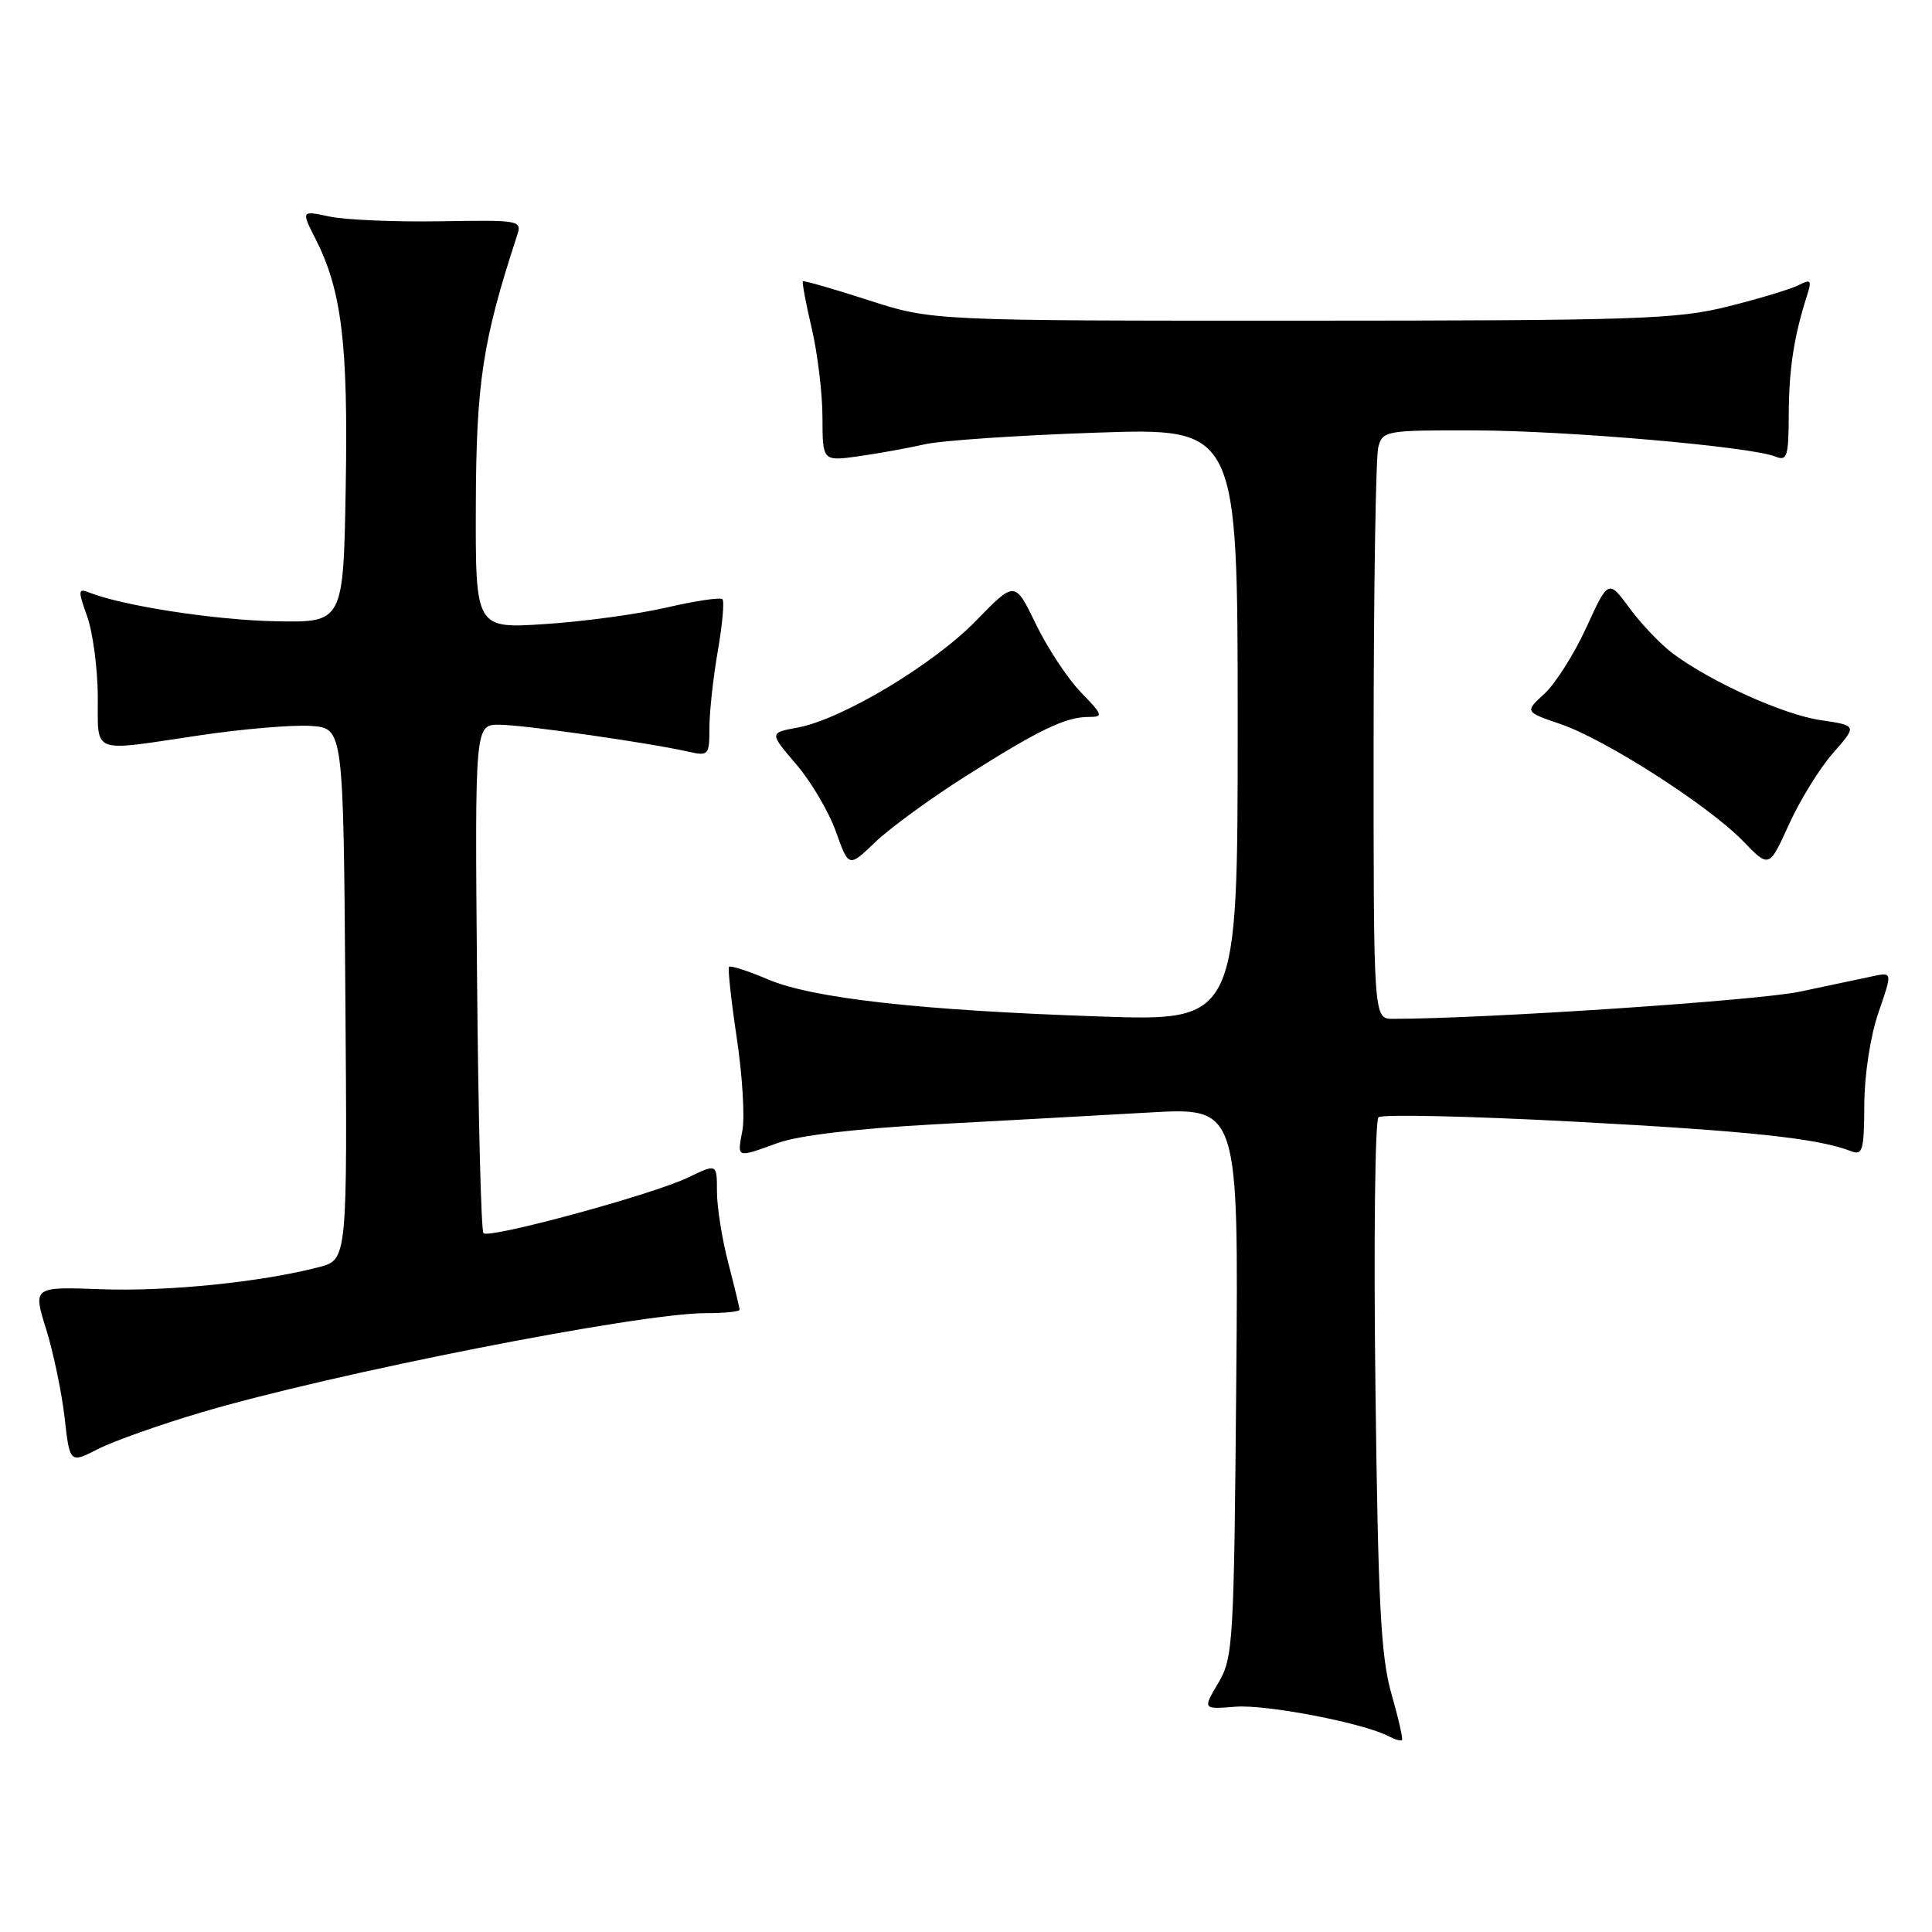 <?xml version="1.0" encoding="UTF-8" standalone="no"?>
<!DOCTYPE svg PUBLIC "-//W3C//DTD SVG 1.1//EN" "http://www.w3.org/Graphics/SVG/1.1/DTD/svg11.dtd" >
<svg xmlns="http://www.w3.org/2000/svg" xmlns:xlink="http://www.w3.org/1999/xlink" version="1.1" viewBox="0 0 256 256">
 <g >
 <path fill="currentColor"
d=" M 184.36 224.39 C 182.97 219.53 182.60 212.43 182.25 183.64 C 182.01 164.47 182.20 148.45 182.66 148.04 C 183.12 147.63 194.75 147.89 208.50 148.62 C 231.70 149.85 240.86 150.82 245.25 152.53 C 246.81 153.14 247.00 152.47 247.03 146.36 C 247.05 142.37 247.84 137.26 248.91 134.15 C 250.76 128.80 250.76 128.80 248.13 129.36 C 246.68 129.67 242.35 130.59 238.50 131.40 C 232.92 132.58 196.62 135.00 184.56 135.00 C 182.00 135.00 182.00 135.00 182.01 98.25 C 182.02 78.04 182.30 60.49 182.63 59.25 C 183.21 57.07 183.62 57.00 195.37 57.03 C 207.66 57.06 232.04 59.18 235.25 60.50 C 236.81 61.13 237.00 60.51 237.02 54.86 C 237.05 48.87 237.71 44.56 239.44 39.16 C 240.09 37.12 239.96 36.95 238.34 37.78 C 237.33 38.30 233.12 39.57 229.00 40.60 C 222.18 42.31 217.06 42.48 172.50 42.49 C 123.50 42.50 123.50 42.50 115.06 39.77 C 110.42 38.27 106.52 37.15 106.39 37.28 C 106.26 37.41 106.78 40.21 107.56 43.51 C 108.33 46.80 108.98 52.12 108.98 55.31 C 109.00 61.12 109.00 61.12 113.75 60.46 C 116.36 60.09 120.30 59.38 122.50 58.88 C 124.70 58.37 134.94 57.68 145.25 57.33 C 164.00 56.69 164.00 56.69 164.00 96.00 C 164.00 135.31 164.00 135.31 145.75 134.69 C 121.89 133.88 107.65 132.29 101.72 129.76 C 99.09 128.64 96.79 127.90 96.60 128.11 C 96.42 128.33 96.88 132.55 97.62 137.50 C 98.37 142.45 98.70 147.96 98.38 149.75 C 97.68 153.53 97.48 153.46 103.12 151.43 C 105.88 150.44 113.63 149.53 124.00 148.97 C 133.07 148.48 145.81 147.78 152.31 147.41 C 164.12 146.74 164.12 146.74 163.81 183.12 C 163.51 217.82 163.40 219.66 161.43 223.00 C 159.36 226.50 159.36 226.50 163.70 226.15 C 167.77 225.82 180.69 228.31 183.99 230.06 C 184.81 230.49 185.61 230.72 185.77 230.57 C 185.92 230.41 185.29 227.63 184.36 224.39 Z  M 26.61 187.17 C 44.01 182.00 84.67 174.00 93.49 174.00 C 95.97 174.00 98.00 173.80 98.00 173.55 C 98.00 173.30 97.32 170.51 96.50 167.34 C 95.67 164.17 95.00 159.92 95.00 157.88 C 95.00 154.18 95.00 154.18 91.19 156.02 C 86.51 158.28 64.84 164.17 64.06 163.40 C 63.75 163.09 63.37 147.80 63.21 129.42 C 62.92 96.00 62.92 96.00 66.21 96.03 C 69.51 96.06 86.09 98.43 91.25 99.61 C 93.88 100.20 94.00 100.06 94.00 96.45 C 94.00 94.37 94.50 89.79 95.11 86.28 C 95.72 82.76 96.00 79.67 95.73 79.40 C 95.46 79.12 92.15 79.62 88.37 80.49 C 84.59 81.37 77.34 82.36 72.25 82.69 C 63.00 83.30 63.00 83.30 63.05 66.90 C 63.10 50.75 63.96 45.10 68.48 31.32 C 69.19 29.17 69.08 29.15 58.35 29.32 C 52.38 29.42 45.79 29.14 43.70 28.70 C 39.90 27.89 39.90 27.89 41.83 31.70 C 45.28 38.50 46.14 45.57 45.81 64.50 C 45.50 82.50 45.50 82.50 36.50 82.32 C 28.44 82.16 16.30 80.28 11.84 78.52 C 10.34 77.92 10.31 78.20 11.55 81.68 C 12.30 83.78 12.93 88.54 12.96 92.25 C 13.01 100.08 11.81 99.61 26.43 97.44 C 32.21 96.58 38.86 96.02 41.21 96.19 C 45.50 96.50 45.50 96.50 45.76 131.71 C 46.03 166.92 46.03 166.92 42.26 167.90 C 34.62 169.89 22.25 171.15 13.43 170.83 C 4.36 170.50 4.36 170.50 6.12 176.14 C 7.08 179.24 8.18 184.51 8.56 187.85 C 9.25 193.91 9.25 193.91 12.98 192.01 C 15.04 190.96 21.17 188.78 26.61 187.17 Z  M 128.00 102.82 C 137.70 96.68 141.19 95.00 144.24 95.00 C 146.23 95.00 146.16 94.76 143.22 91.73 C 141.47 89.92 138.79 85.86 137.26 82.70 C 134.48 76.95 134.48 76.95 129.35 82.23 C 123.68 88.06 111.58 95.31 105.72 96.40 C 101.93 97.10 101.93 97.10 105.51 101.28 C 107.47 103.57 109.84 107.59 110.77 110.21 C 112.46 114.96 112.46 114.96 115.98 111.58 C 117.92 109.72 123.33 105.78 128.00 102.82 Z  M 242.88 99.79 C 246.09 96.14 246.09 96.14 241.29 95.43 C 236.38 94.72 226.89 90.45 221.72 86.64 C 220.12 85.46 217.53 82.76 215.97 80.64 C 213.12 76.77 213.12 76.77 210.20 83.14 C 208.60 86.64 206.10 90.58 204.66 91.91 C 202.03 94.32 202.03 94.32 206.77 95.94 C 212.74 97.98 226.41 106.75 230.96 111.45 C 234.42 115.03 234.42 115.03 237.05 109.23 C 238.50 106.04 241.12 101.79 242.88 99.79 Z "/>
</g>
</svg>
